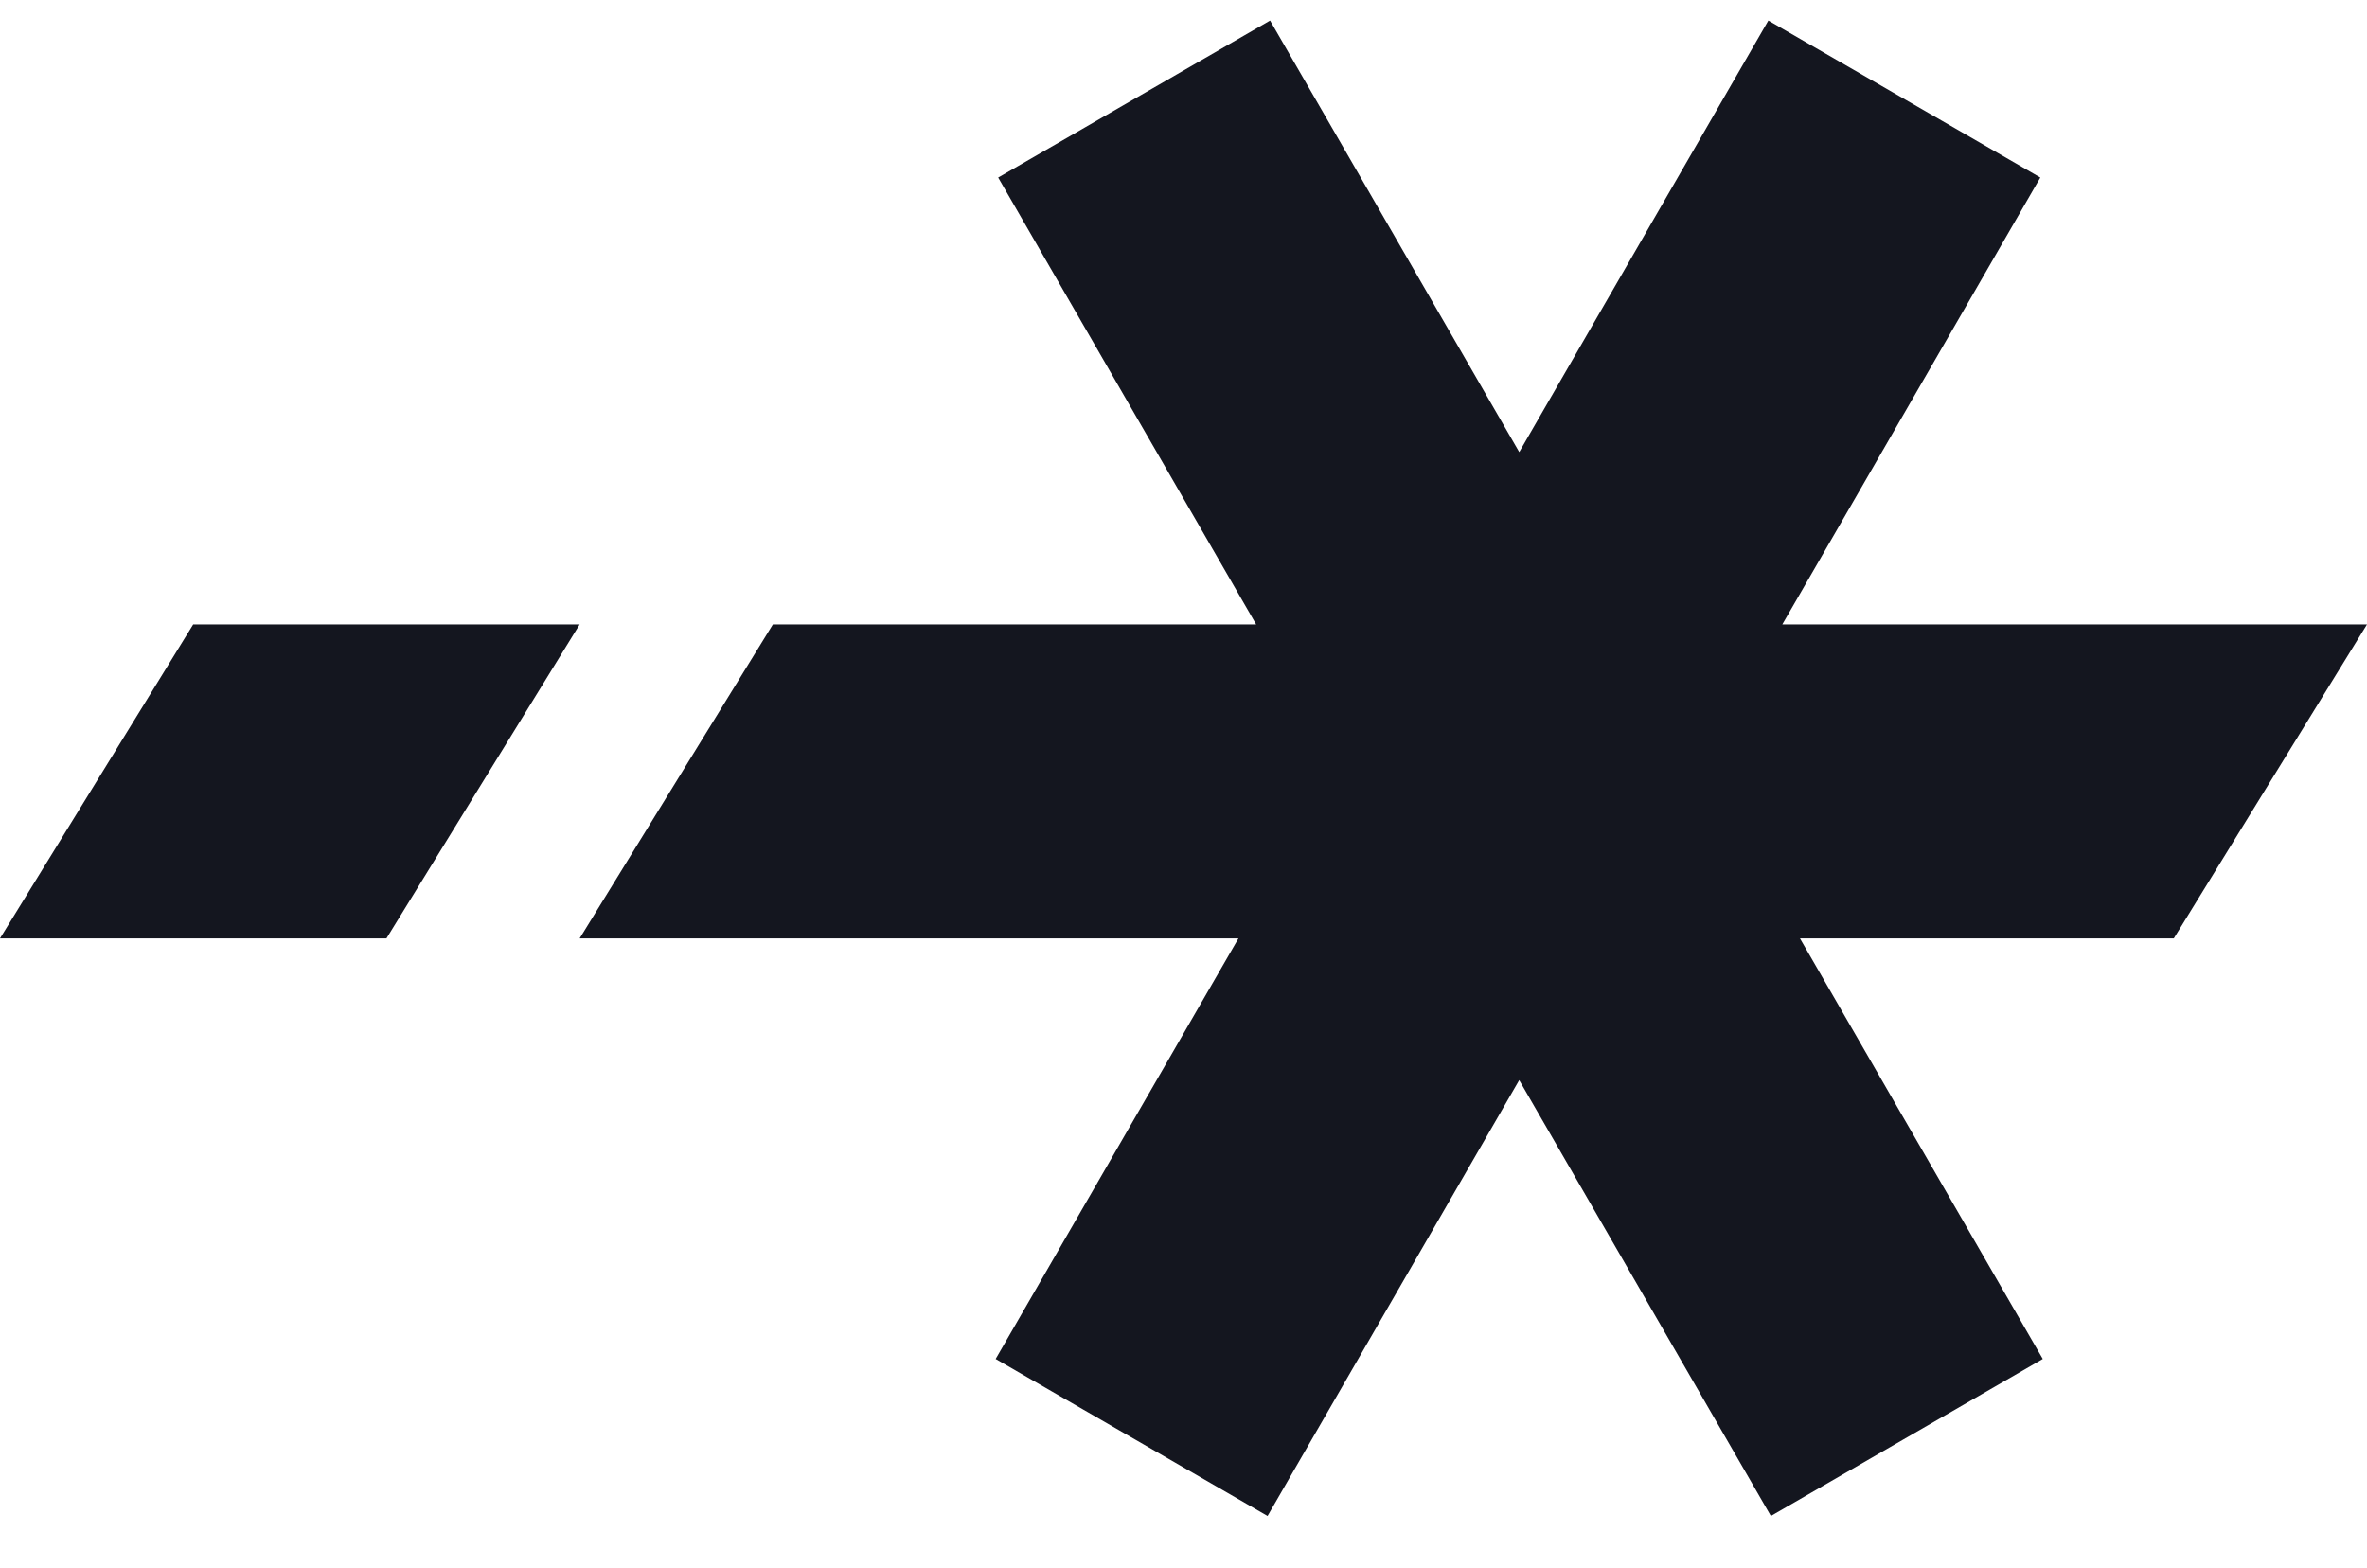 <svg fill="none" xmlns="http://www.w3.org/2000/svg" viewBox="0 0 80 53">
  <g clip-path="url(#Ae4Uw-4M4WEEa)" fill="#14161F">
    <path d="M13.061 31.714H0l6.53-10.612h13.062l-6.53 10.612z"/>
    <path fill-rule="evenodd" clip-rule="evenodd" d="M33.736 6l9.19-5.306 8.421 14.585L59.767.694 68.959 6l-8.72 15.102H80l-6.53 10.612H60.835l8.207 14.214-9.19 5.306-8.506-14.73-8.505 14.73-9.19-5.306 8.206-14.214H19.592l6.53-10.612h16.333L33.736 6z"/>
  </g>
  <defs>
    <clipPath id="Ae4Uw-4M4WEEa">
      <path fill="#fff" d="M0 0h80v52.245H0z"/>
    </clipPath>
  </defs>
</svg>
